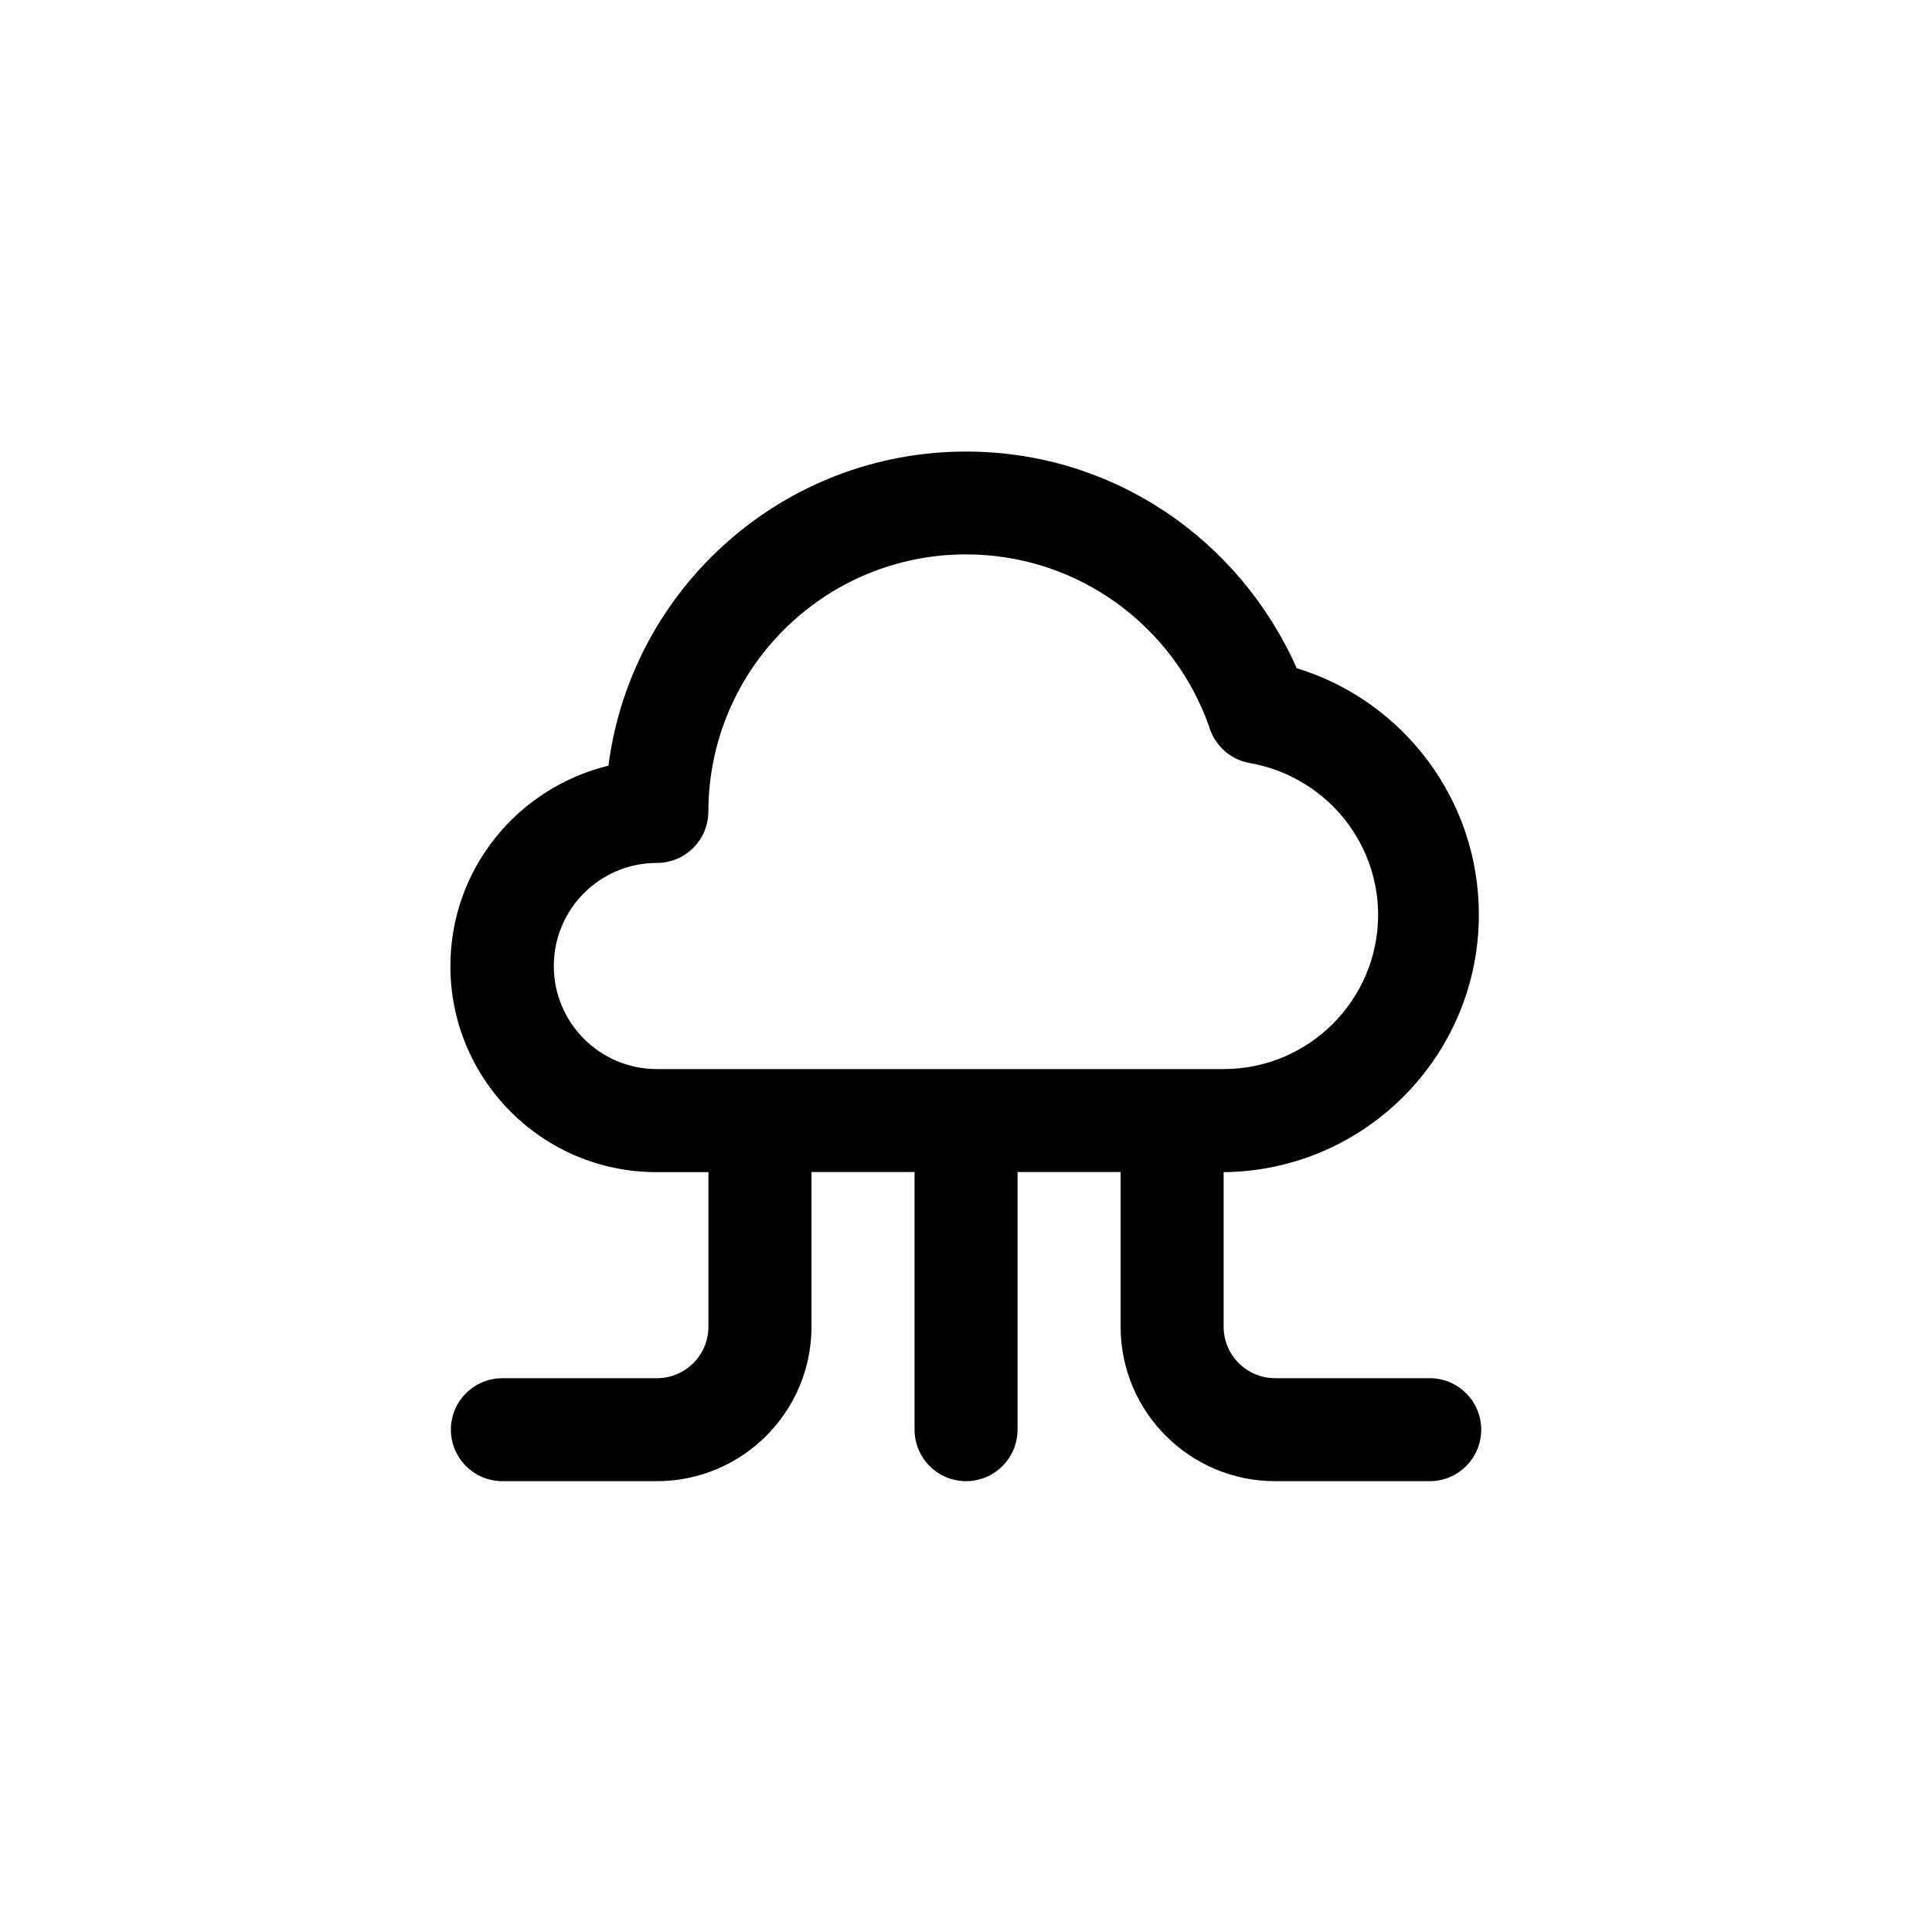 <!-- Generated by IcoMoon.io -->
<svg version="1.1" xmlns="http://www.w3.org/2000/svg" width="40" height="40" viewBox="0 0 40 40">
<title>ul-cloud-computing</title>
<path d="M29.6 28.534h-3.2c-0.589 0-1.066-0.478-1.066-1.066v0-3.2c2.924-0.028 5.284-2.405 5.284-5.333 0-2.387-1.569-4.409-3.732-5.089l-0.038-0.010c-1.18-2.663-3.8-4.487-6.846-4.487-3.784 0-6.91 2.815-7.4 6.465l-0.004 0.038c-1.892 0.464-3.273 2.146-3.273 4.15 0 2.357 1.91 4.266 4.266 4.266 0.003 0 0.006 0 0.010 0h1.066v3.2c0 0.589-0.478 1.066-1.066 1.066v0h-3.2c-0.589 0-1.066 0.478-1.066 1.066s0.478 1.066 1.066 1.066v0h3.2c1.767 0 3.2-1.433 3.2-3.2v0-3.2h2.134v5.334c0 0.589 0.478 1.066 1.066 1.066s1.066-0.478 1.066-1.066v0-5.334h2.134v3.2c0 1.767 1.433 3.2 3.2 3.2v0h3.2c0.589 0 1.066-0.478 1.066-1.066s-0.478-1.066-1.066-1.066v0zM13.6 22.134c-1.178 0-2.134-0.955-2.134-2.134s0.955-2.134 2.134-2.134v0c0.589 0 1.066-0.478 1.066-1.066v0c0.006-2.941 2.392-5.322 5.334-5.322 2.326 0 4.305 1.49 5.034 3.567l0.011 0.038c0.126 0.37 0.44 0.646 0.826 0.714l0.006 0.001c1.512 0.268 2.647 1.568 2.656 3.135v0.001c0 1.767-1.433 3.2-3.2 3.2v0z"></path>
</svg>
